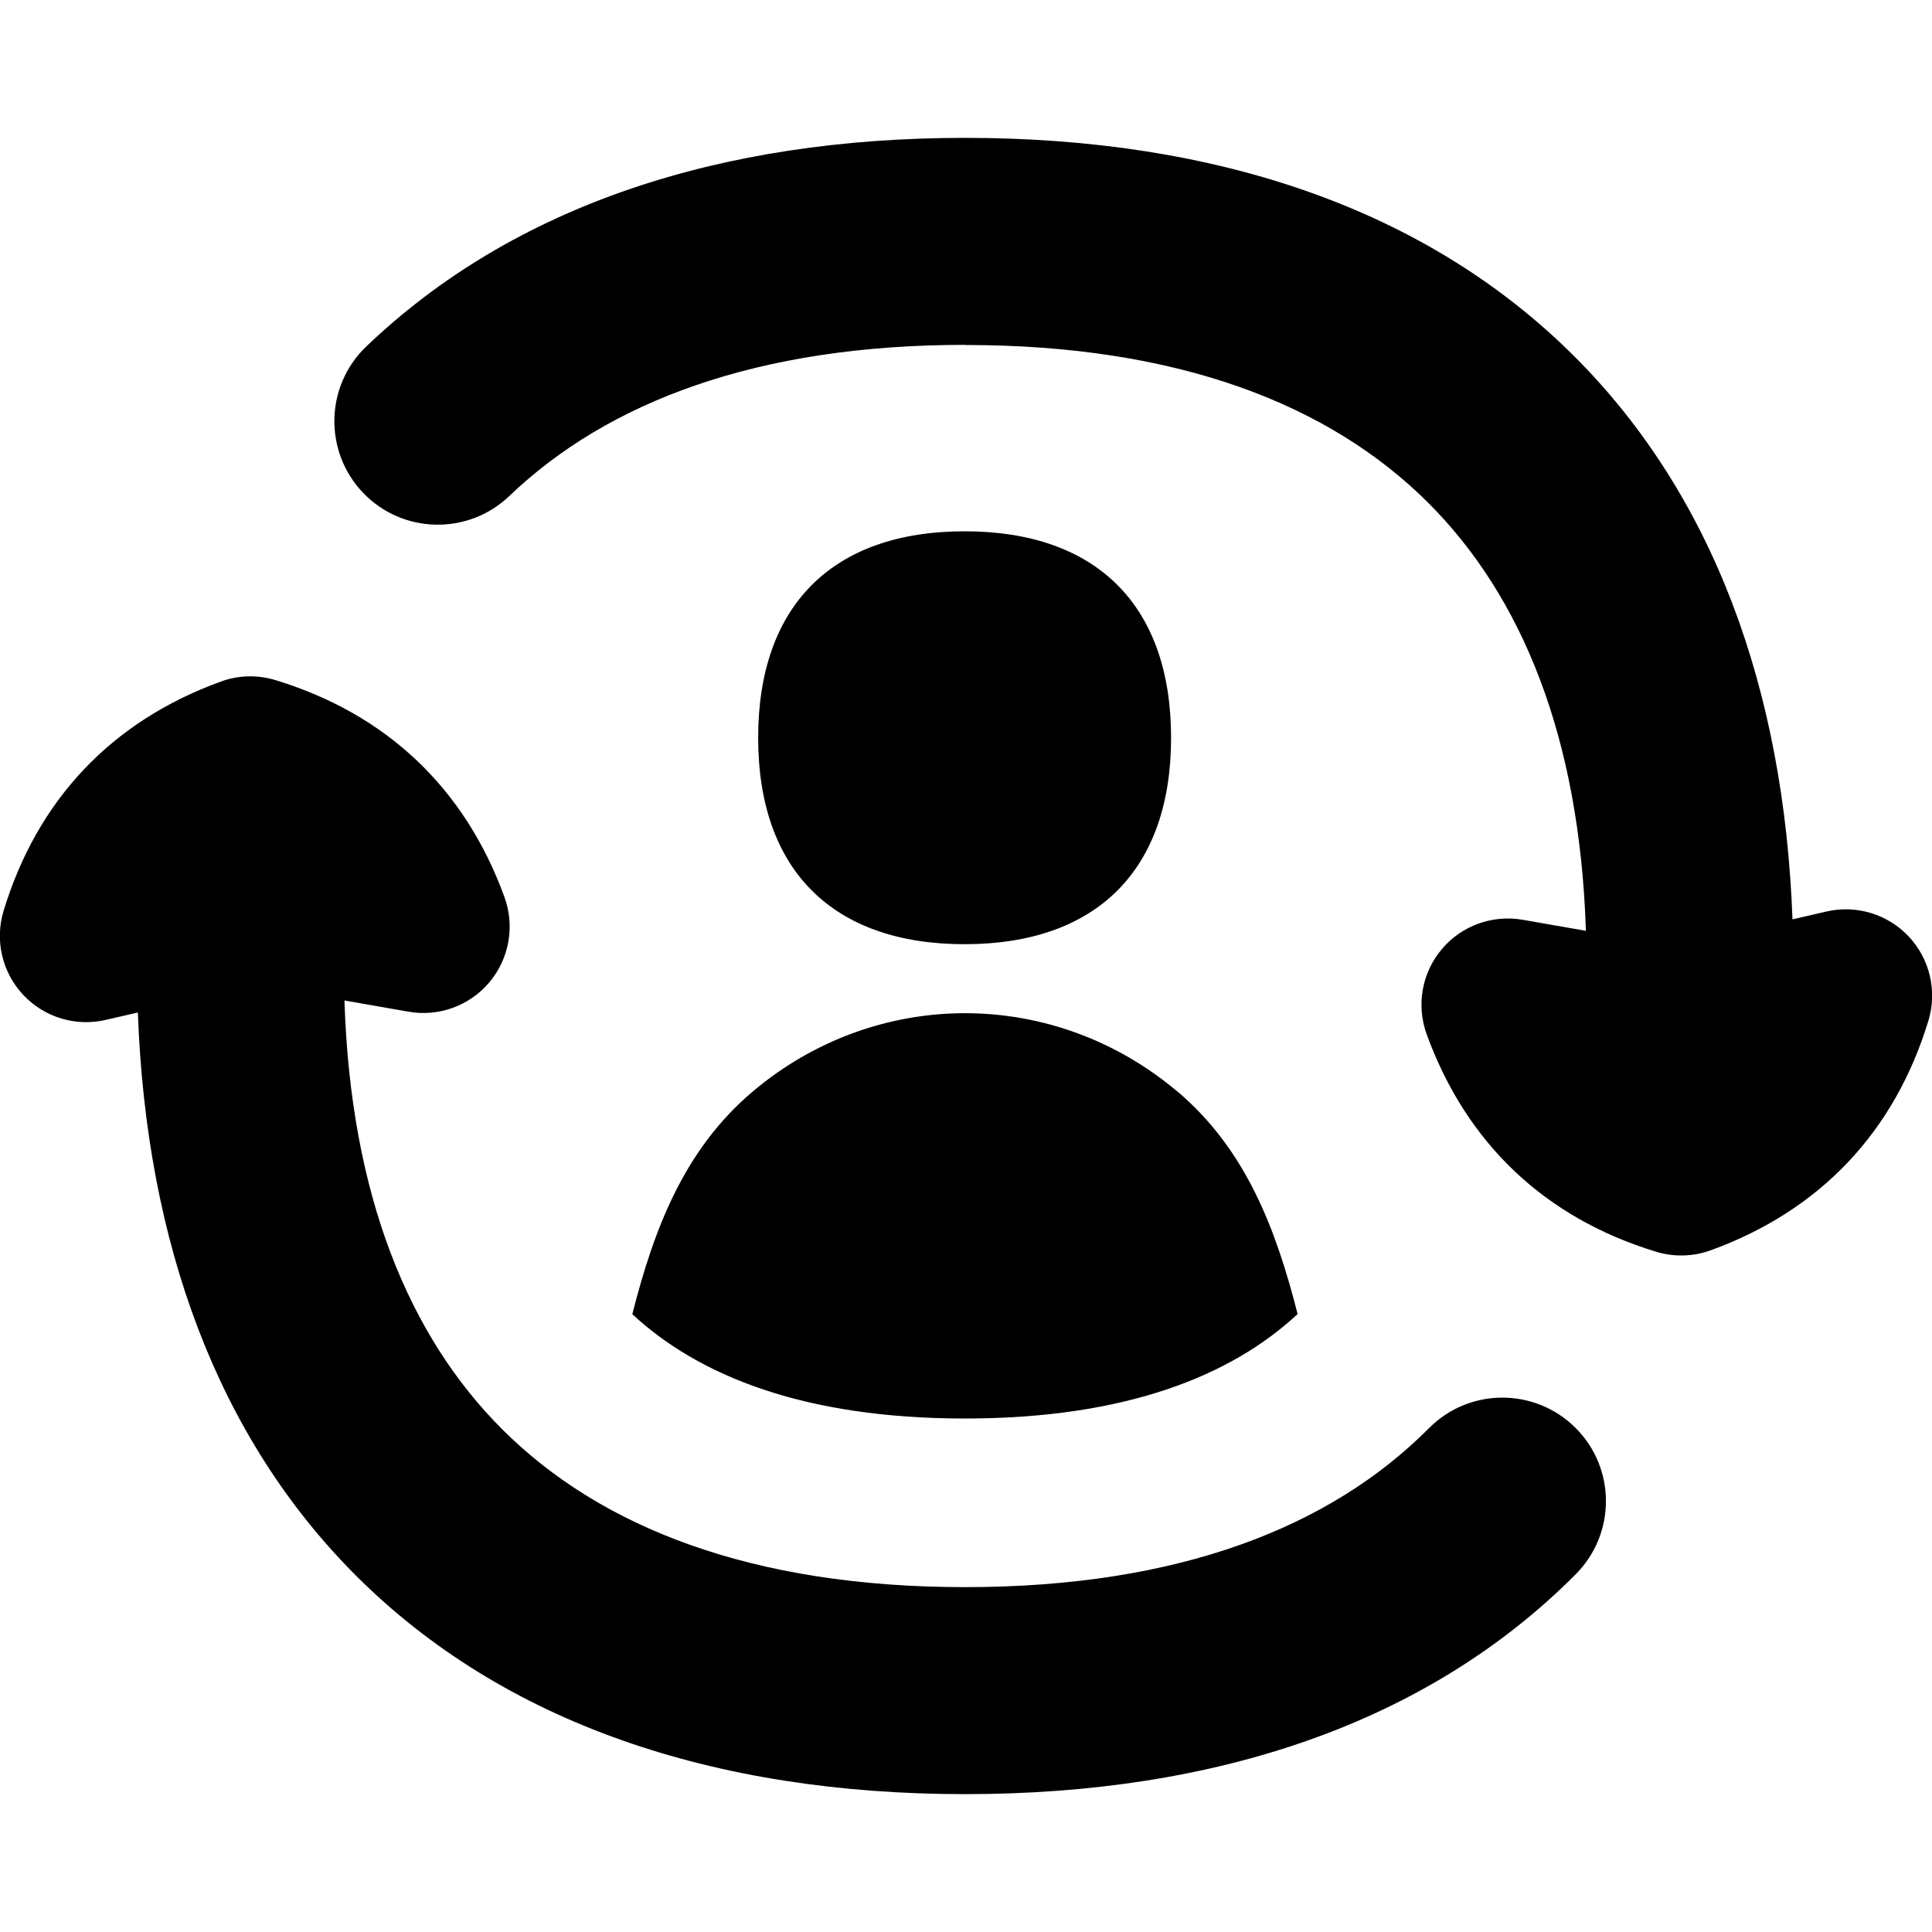 <svg xmlns="http://www.w3.org/2000/svg" fill="none" viewBox="0 0 14 14" id="User-Sync-Online-In-Person--Streamline-Flex">
  <desc>
    User Sync Online In Person Streamline Icon: https://streamlinehq.com
  </desc>
  <g id="user-sync-online-in-person">
    <path id="Union" fill="#000000" fill-rule="evenodd" d="M6.994 2.499c-1.506 0 -2.589 0.412 -3.303 1.095 -0.299 0.286 -0.774 0.276 -1.06 -0.023 -0.286 -0.299 -0.276 -0.774 0.023 -1.06C3.722 1.489 5.219 0.999 6.994 0.999c1.818 0 3.345 0.514 4.416 1.585 1.004 1.004 1.518 2.408 1.579 4.078l0.247 -0.057c0.217 -0.05 0.445 0.02 0.597 0.183 0.152 0.163 0.206 0.395 0.141 0.608 -0.245 0.806 -0.785 1.376 -1.577 1.664 -0.127 0.046 -0.266 0.05 -0.395 0.011 -0.806 -0.245 -1.376 -0.785 -1.664 -1.577 -0.076 -0.21 -0.035 -0.444 0.109 -0.615 0.143 -0.171 0.367 -0.252 0.587 -0.214l0.458 0.08c-0.045 -1.409 -0.467 -2.426 -1.141 -3.1 -0.714 -0.714 -1.813 -1.145 -3.355 -1.145Zm-4.497 4.751 0.463 0.081c0.22 0.039 0.444 -0.043 0.587 -0.214 0.143 -0.171 0.185 -0.405 0.109 -0.615 -0.287 -0.791 -0.856 -1.329 -1.661 -1.574 -0.129 -0.039 -0.268 -0.036 -0.395 0.011 -0.791 0.287 -1.329 0.856 -1.574 1.661 -0.065 0.213 -0.011 0.445 0.141 0.608 0.152 0.163 0.379 0.233 0.597 0.183l0.235 -0.054C1.06 9.007 1.574 10.411 2.578 11.416c1.071 1.071 2.598 1.585 4.416 1.585 1.824 0 3.354 -0.517 4.425 -1.594 0.292 -0.294 0.291 -0.769 -0.003 -1.061 -0.294 -0.292 -0.769 -0.291 -1.061 0.003 -0.714 0.718 -1.815 1.152 -3.362 1.152 -1.542 0 -2.641 -0.431 -3.355 -1.145 -0.675 -0.675 -1.097 -1.693 -1.142 -3.105Zm4.493 -0.408c0.958 0 1.496 -0.539 1.496 -1.496 0 -0.958 -0.539 -1.496 -1.496 -1.496 -0.958 0 -1.496 0.539 -1.496 1.496 0 0.958 0.539 1.496 1.496 1.496Zm1.536 1.062c0.504 0.424 0.721 1.006 0.877 1.618 -0.477 0.444 -1.239 0.757 -2.411 0.757 -1.171 0 -1.933 -0.313 -2.41 -0.756 0.156 -0.613 0.373 -1.194 0.878 -1.618 0.433 -0.364 0.974 -0.563 1.533 -0.563s1.1 0.199 1.533 0.563Z" clip-rule="evenodd" stroke-width="1"></path>
  </g>
</svg>